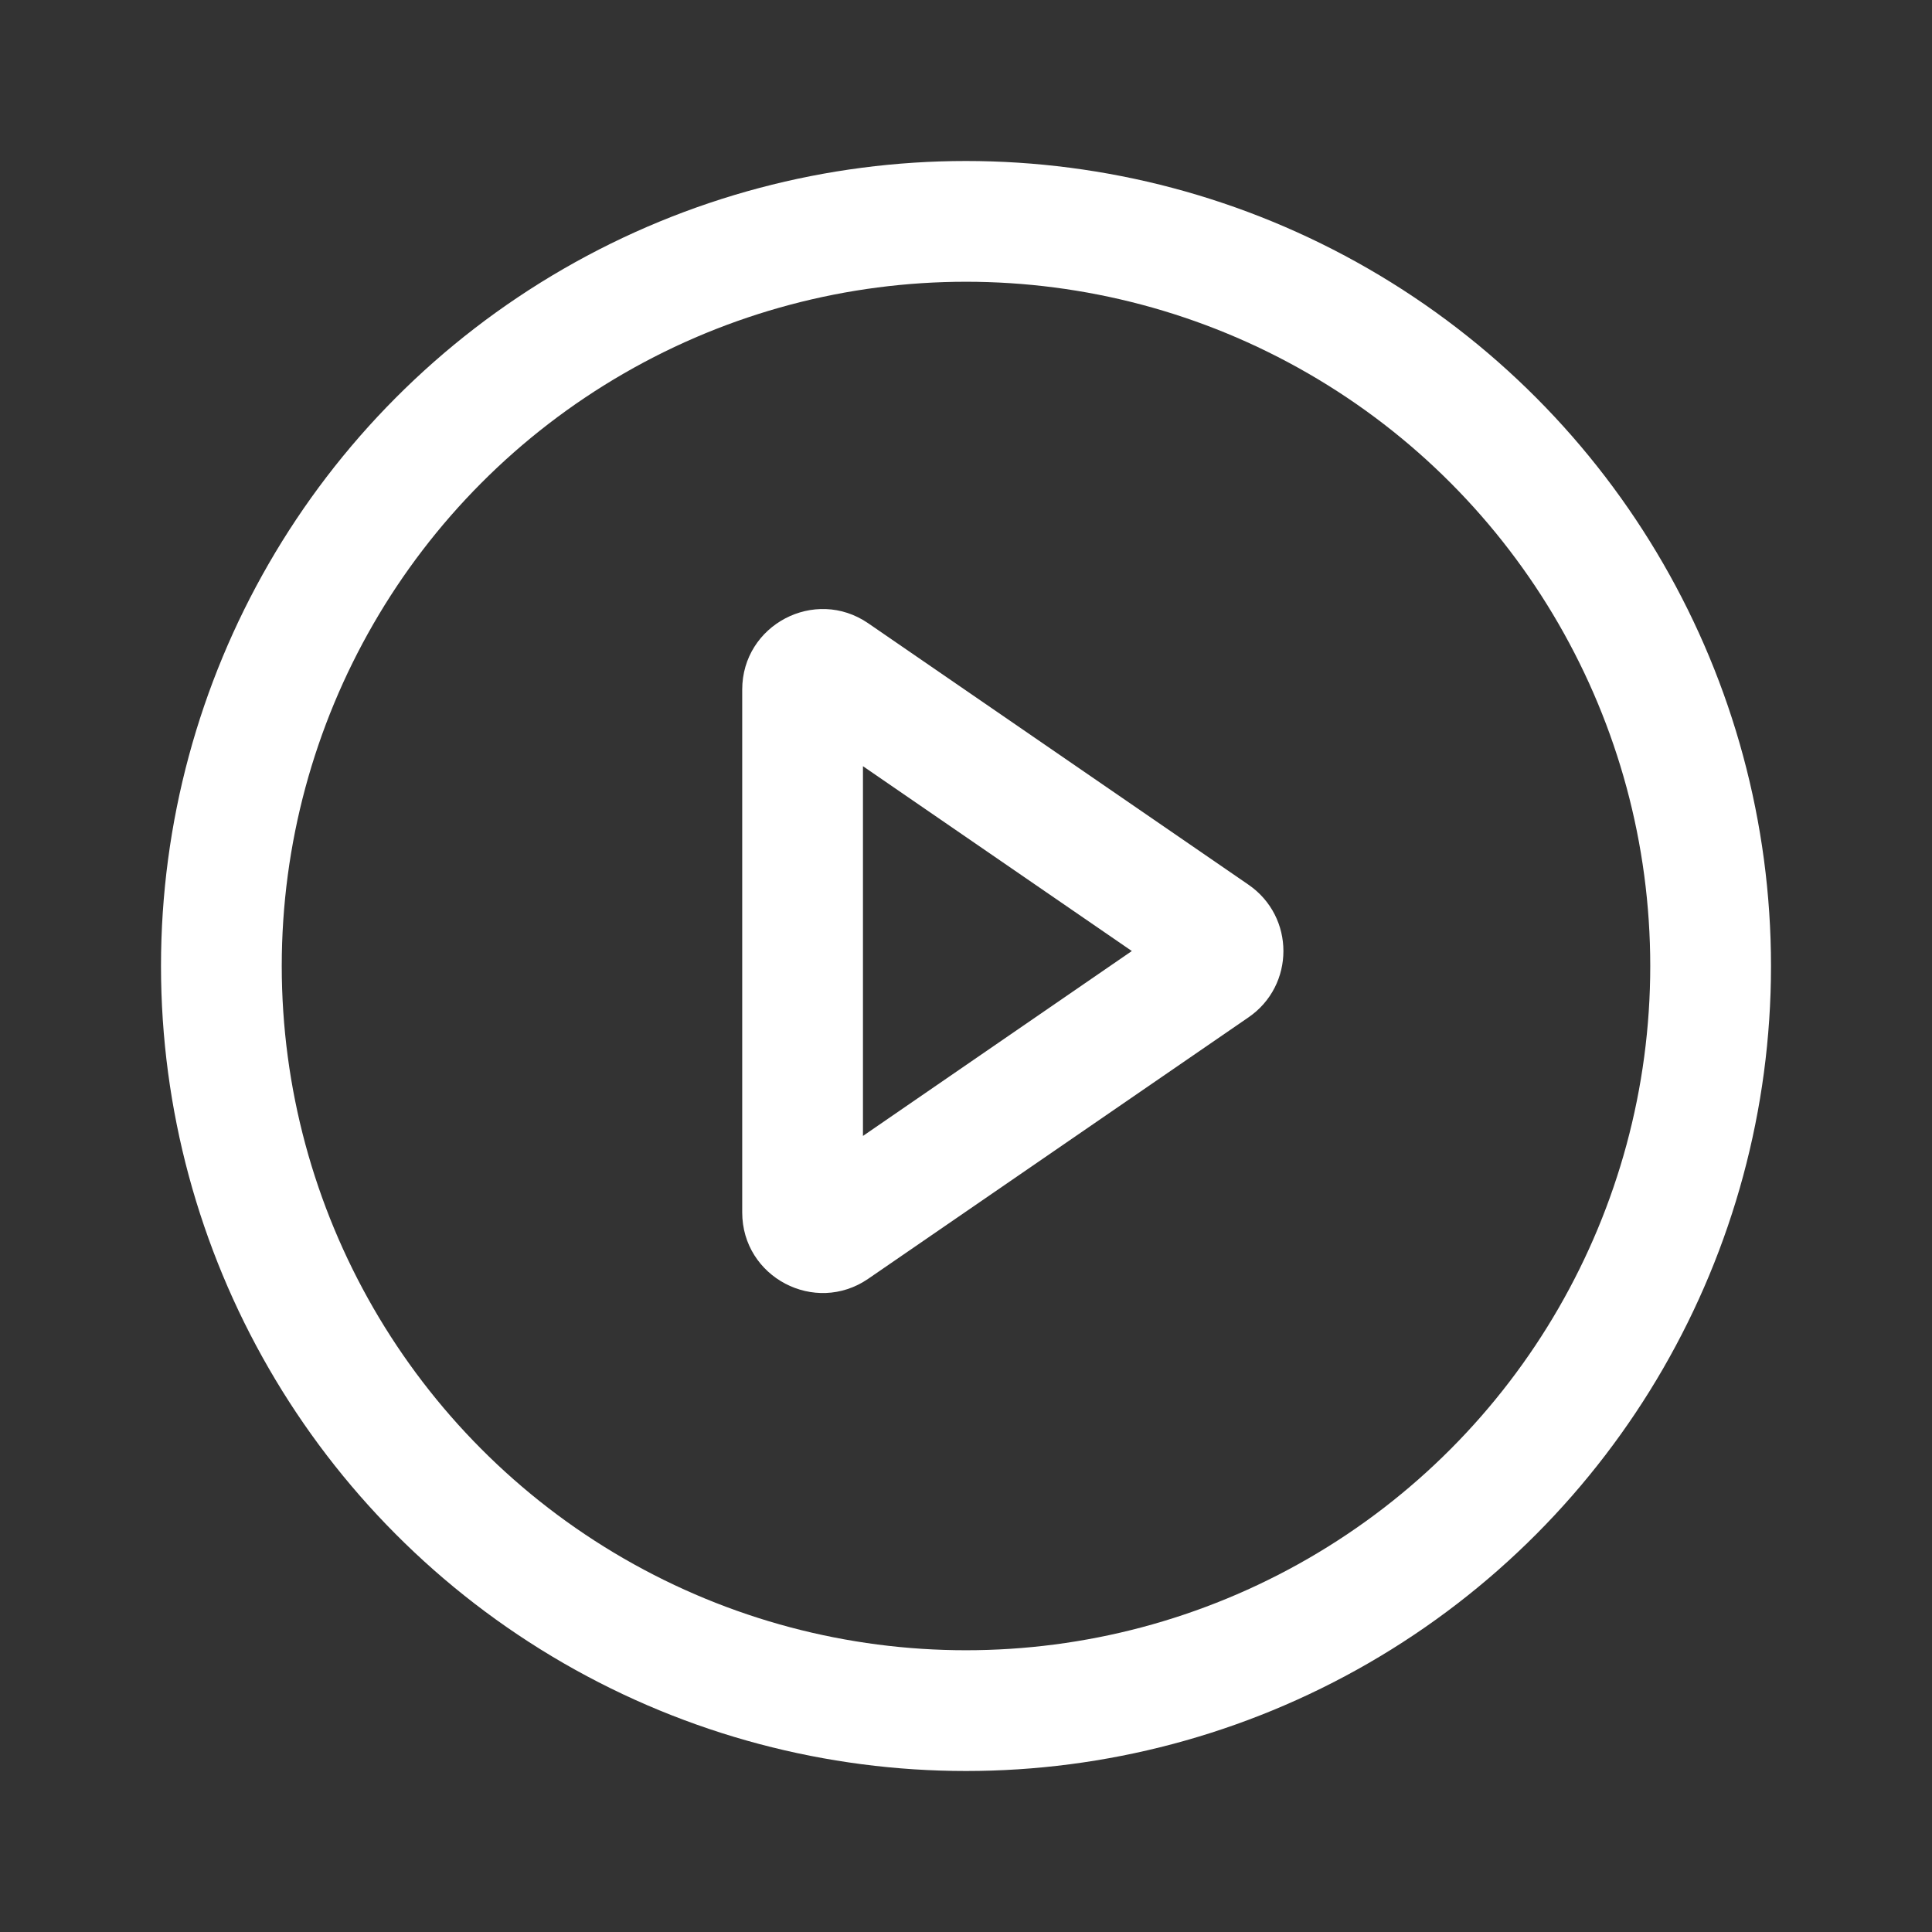 <svg xmlns="http://www.w3.org/2000/svg" width="24" height="24" viewBox="0 0 24 24">
  <rect x="0" y="0" width="24" height="24" fill="#333333" stroke="none"/>
  <defs>
    <style>
      .cls-1 {
        fill: #fff;
        stroke: #707070;
        opacity: 0;
      }

      .cls-2, .cls-3, .cls-5 {
        fill: none;
      }

      .cls-2 {
        stroke: #fff;
        stroke-width: 1.5px;
      }

      .cls-4, .cls-6 {
        stroke: none;
      }

      .cls-6 {
        fill: #fff;
      }
    </style>
  </defs>
  <g id="组_6087" data-name="组 6087" transform="translate(0.088 -0.186)">
    <g id="矩形_2318" data-name="矩形 2318" class="cls-1" transform="translate(-0.088 0.186)">
      <rect class="cls-4" width="24" height="24"/>
      <rect class="cls-5" x="0.5" y="0.5" width="23" height="23"/>
    </g>
    <g id="组_3947" data-name="组 3947" transform="translate(2 2)">
      <g id="椭圆_376" data-name="椭圆 376" class="cls-2" transform="translate(-0.088 0.186)">
        <circle class="cls-4" cx="10" cy="10" r="10"/>
        <circle class="cls-5" cx="10" cy="10" r="9.25"/>
      </g>
      <g id="多边形_18" data-name="多边形 18" class="cls-3" transform="translate(14.62 4.852) rotate(90)">
        <path class="cls-4" d="M4.324,1.2a1,1,0,0,1,1.648,0L9.219,5.922A1,1,0,0,1,8.4,7.488H1.9a1,1,0,0,1-.824-1.567Z"/>
        <path class="cls-6" d="M 5.148 2.648 L 2.852 5.988 L 7.445 5.988 L 5.148 2.648 M 5.148 0.765 C 5.461 0.765 5.774 0.91 5.972 1.199 L 9.219 5.922 C 9.675 6.585 9.2 7.488 8.395 7.488 L 1.901 7.488 C 1.096 7.488 0.621 6.585 1.077 5.922 L 4.324 1.199 C 4.523 0.91 4.835 0.765 5.148 0.765 Z"/>
      </g>
    </g>
  </g>
</svg>
